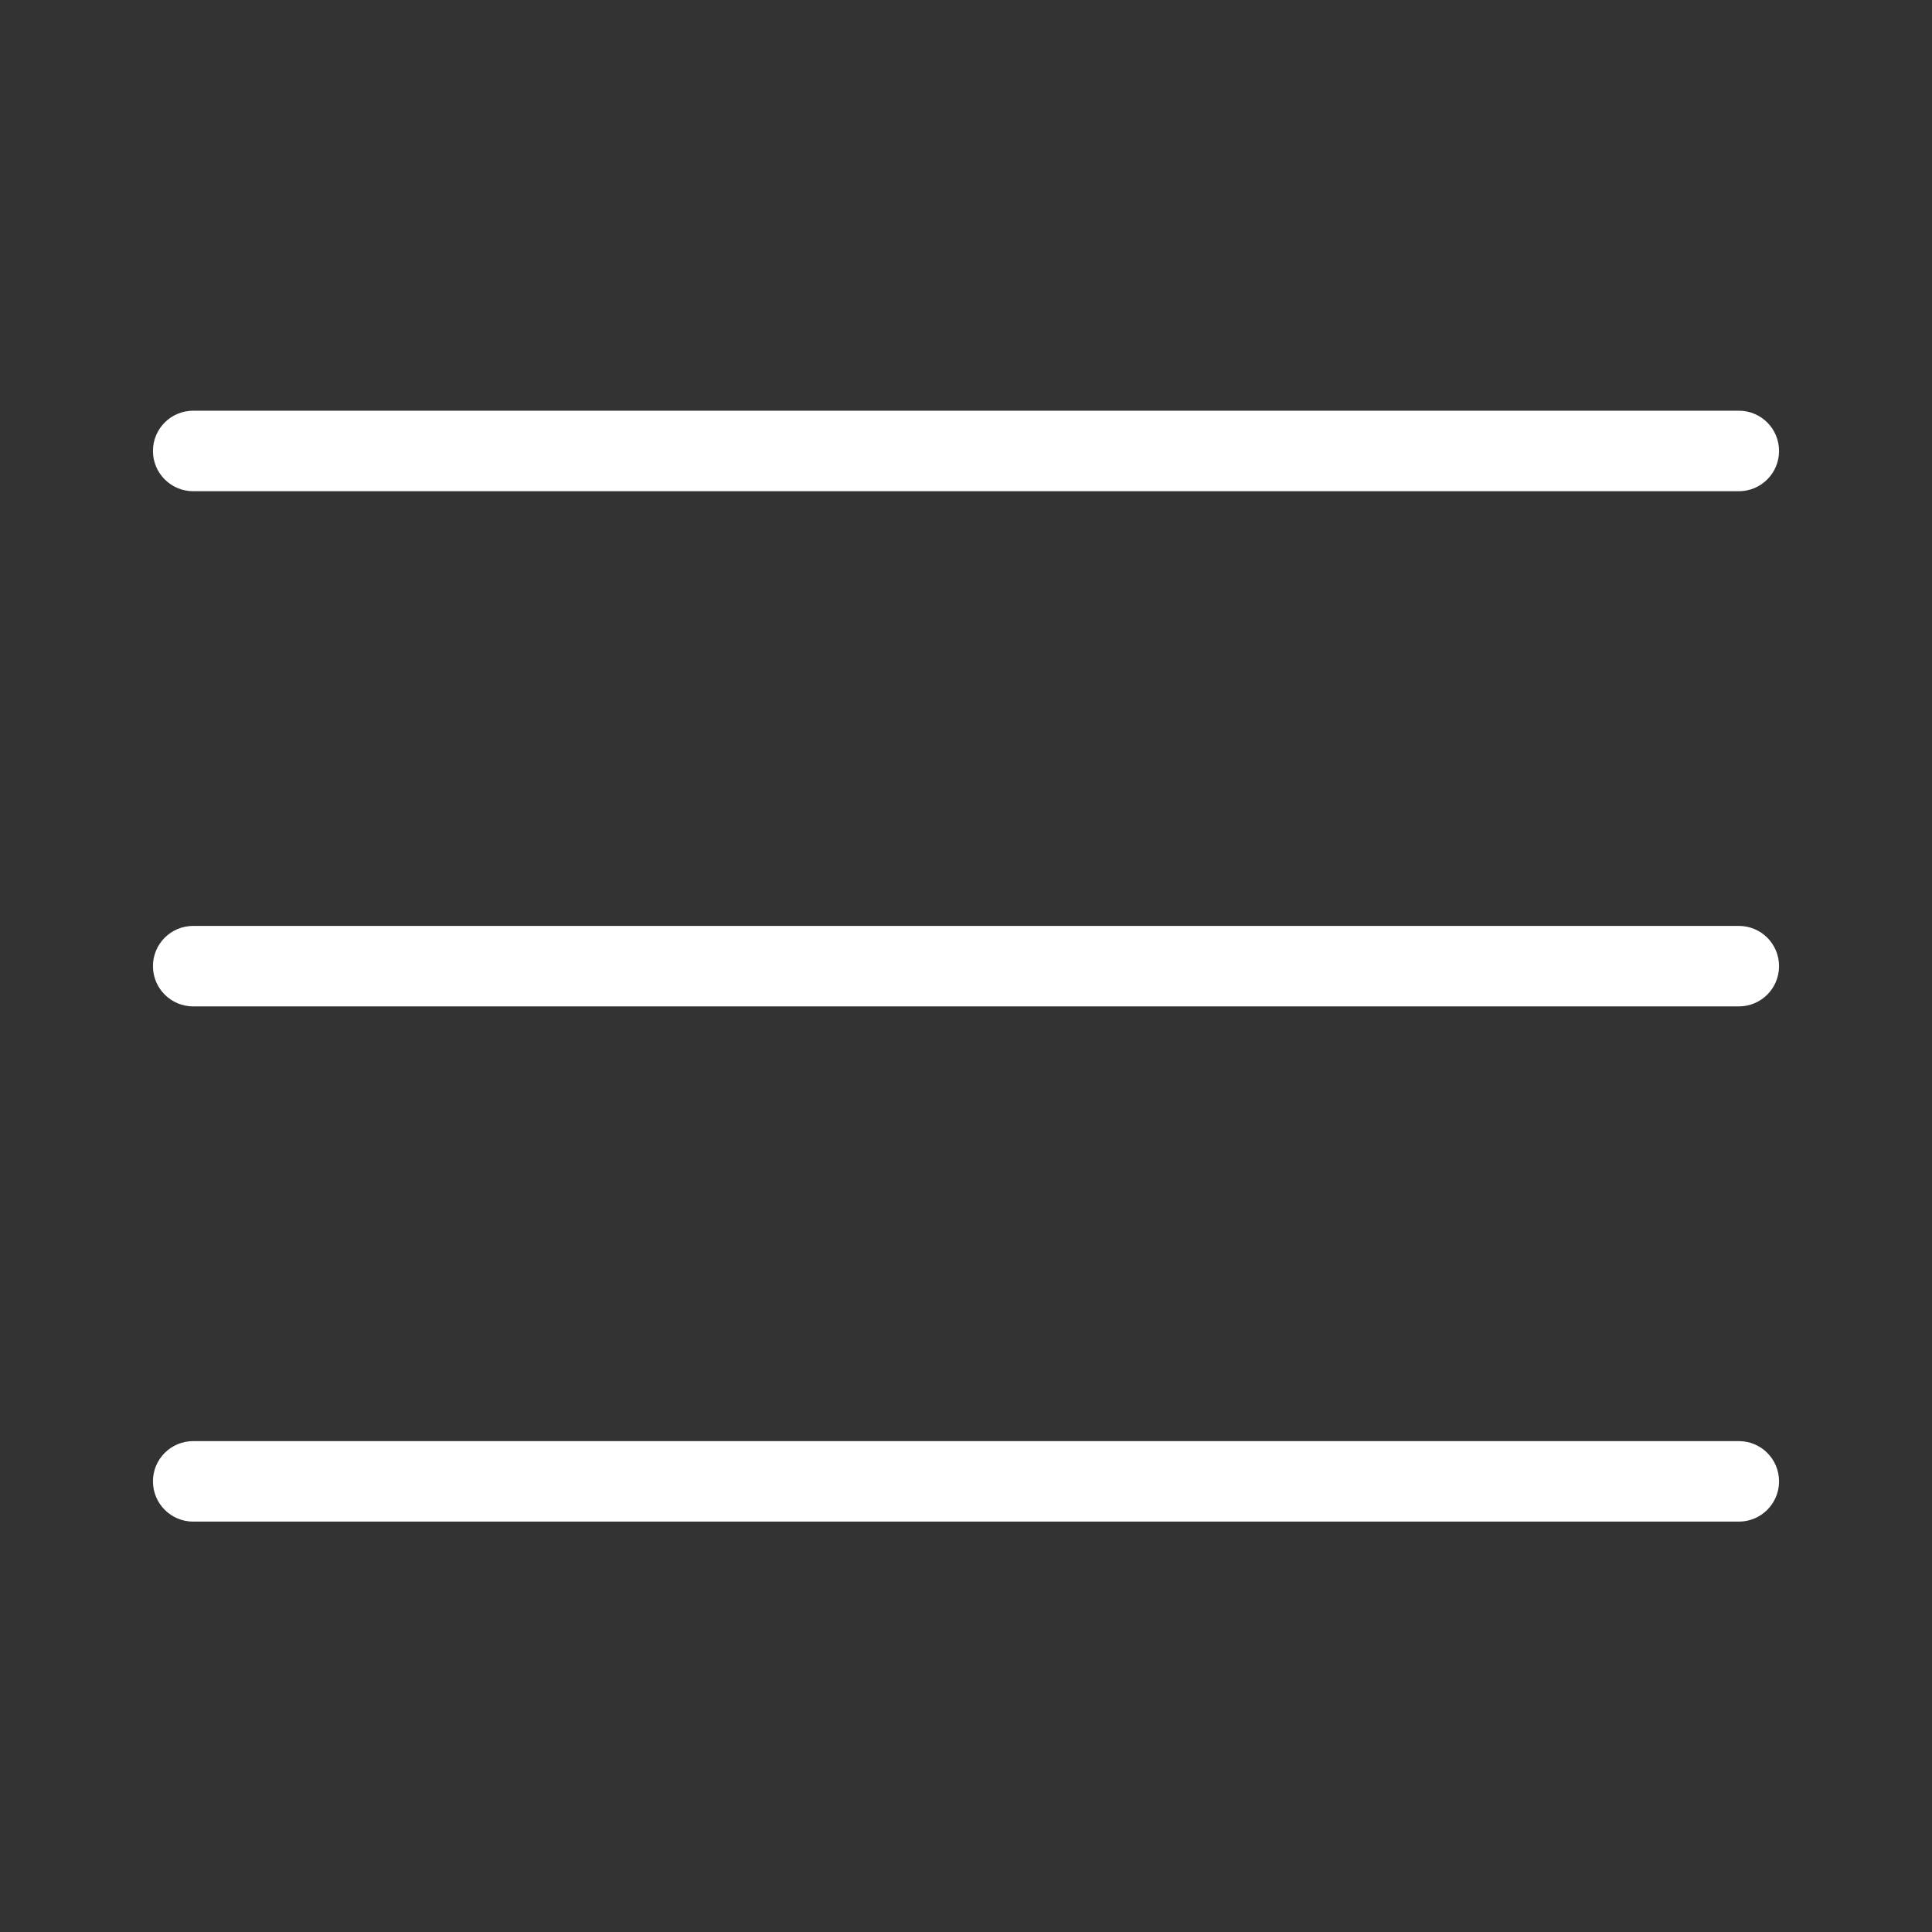 <svg width="24" height="24" viewBox="0 0 24 24" fill="none" xmlns="http://www.w3.org/2000/svg">
<rect x="0" y="0" width="24" height="24" fill="#333333" stroke="none"/>
<path fill-rule="evenodd" clip-rule="evenodd" d="M2.4 5.102C2.124 5.102 1.9 5.325 1.9 5.602C1.9 5.878 2.124 6.102 2.4 6.102H21.6C21.877 6.102 22.1 5.878 22.1 5.602C22.1 5.325 21.877 5.102 21.6 5.102H2.4ZM1.9 12.002C1.9 11.725 2.124 11.502 2.4 11.502H21.6C21.877 11.502 22.1 11.725 22.1 12.002C22.1 12.278 21.877 12.502 21.6 12.502H2.4C2.124 12.502 1.9 12.278 1.9 12.002ZM1.9 18.402C1.9 18.125 2.124 17.902 2.4 17.902H21.6C21.877 17.902 22.1 18.125 22.1 18.402C22.1 18.678 21.877 18.902 21.6 18.902H2.4C2.124 18.902 1.9 18.678 1.9 18.402Z" fill="white"/>
</svg>
